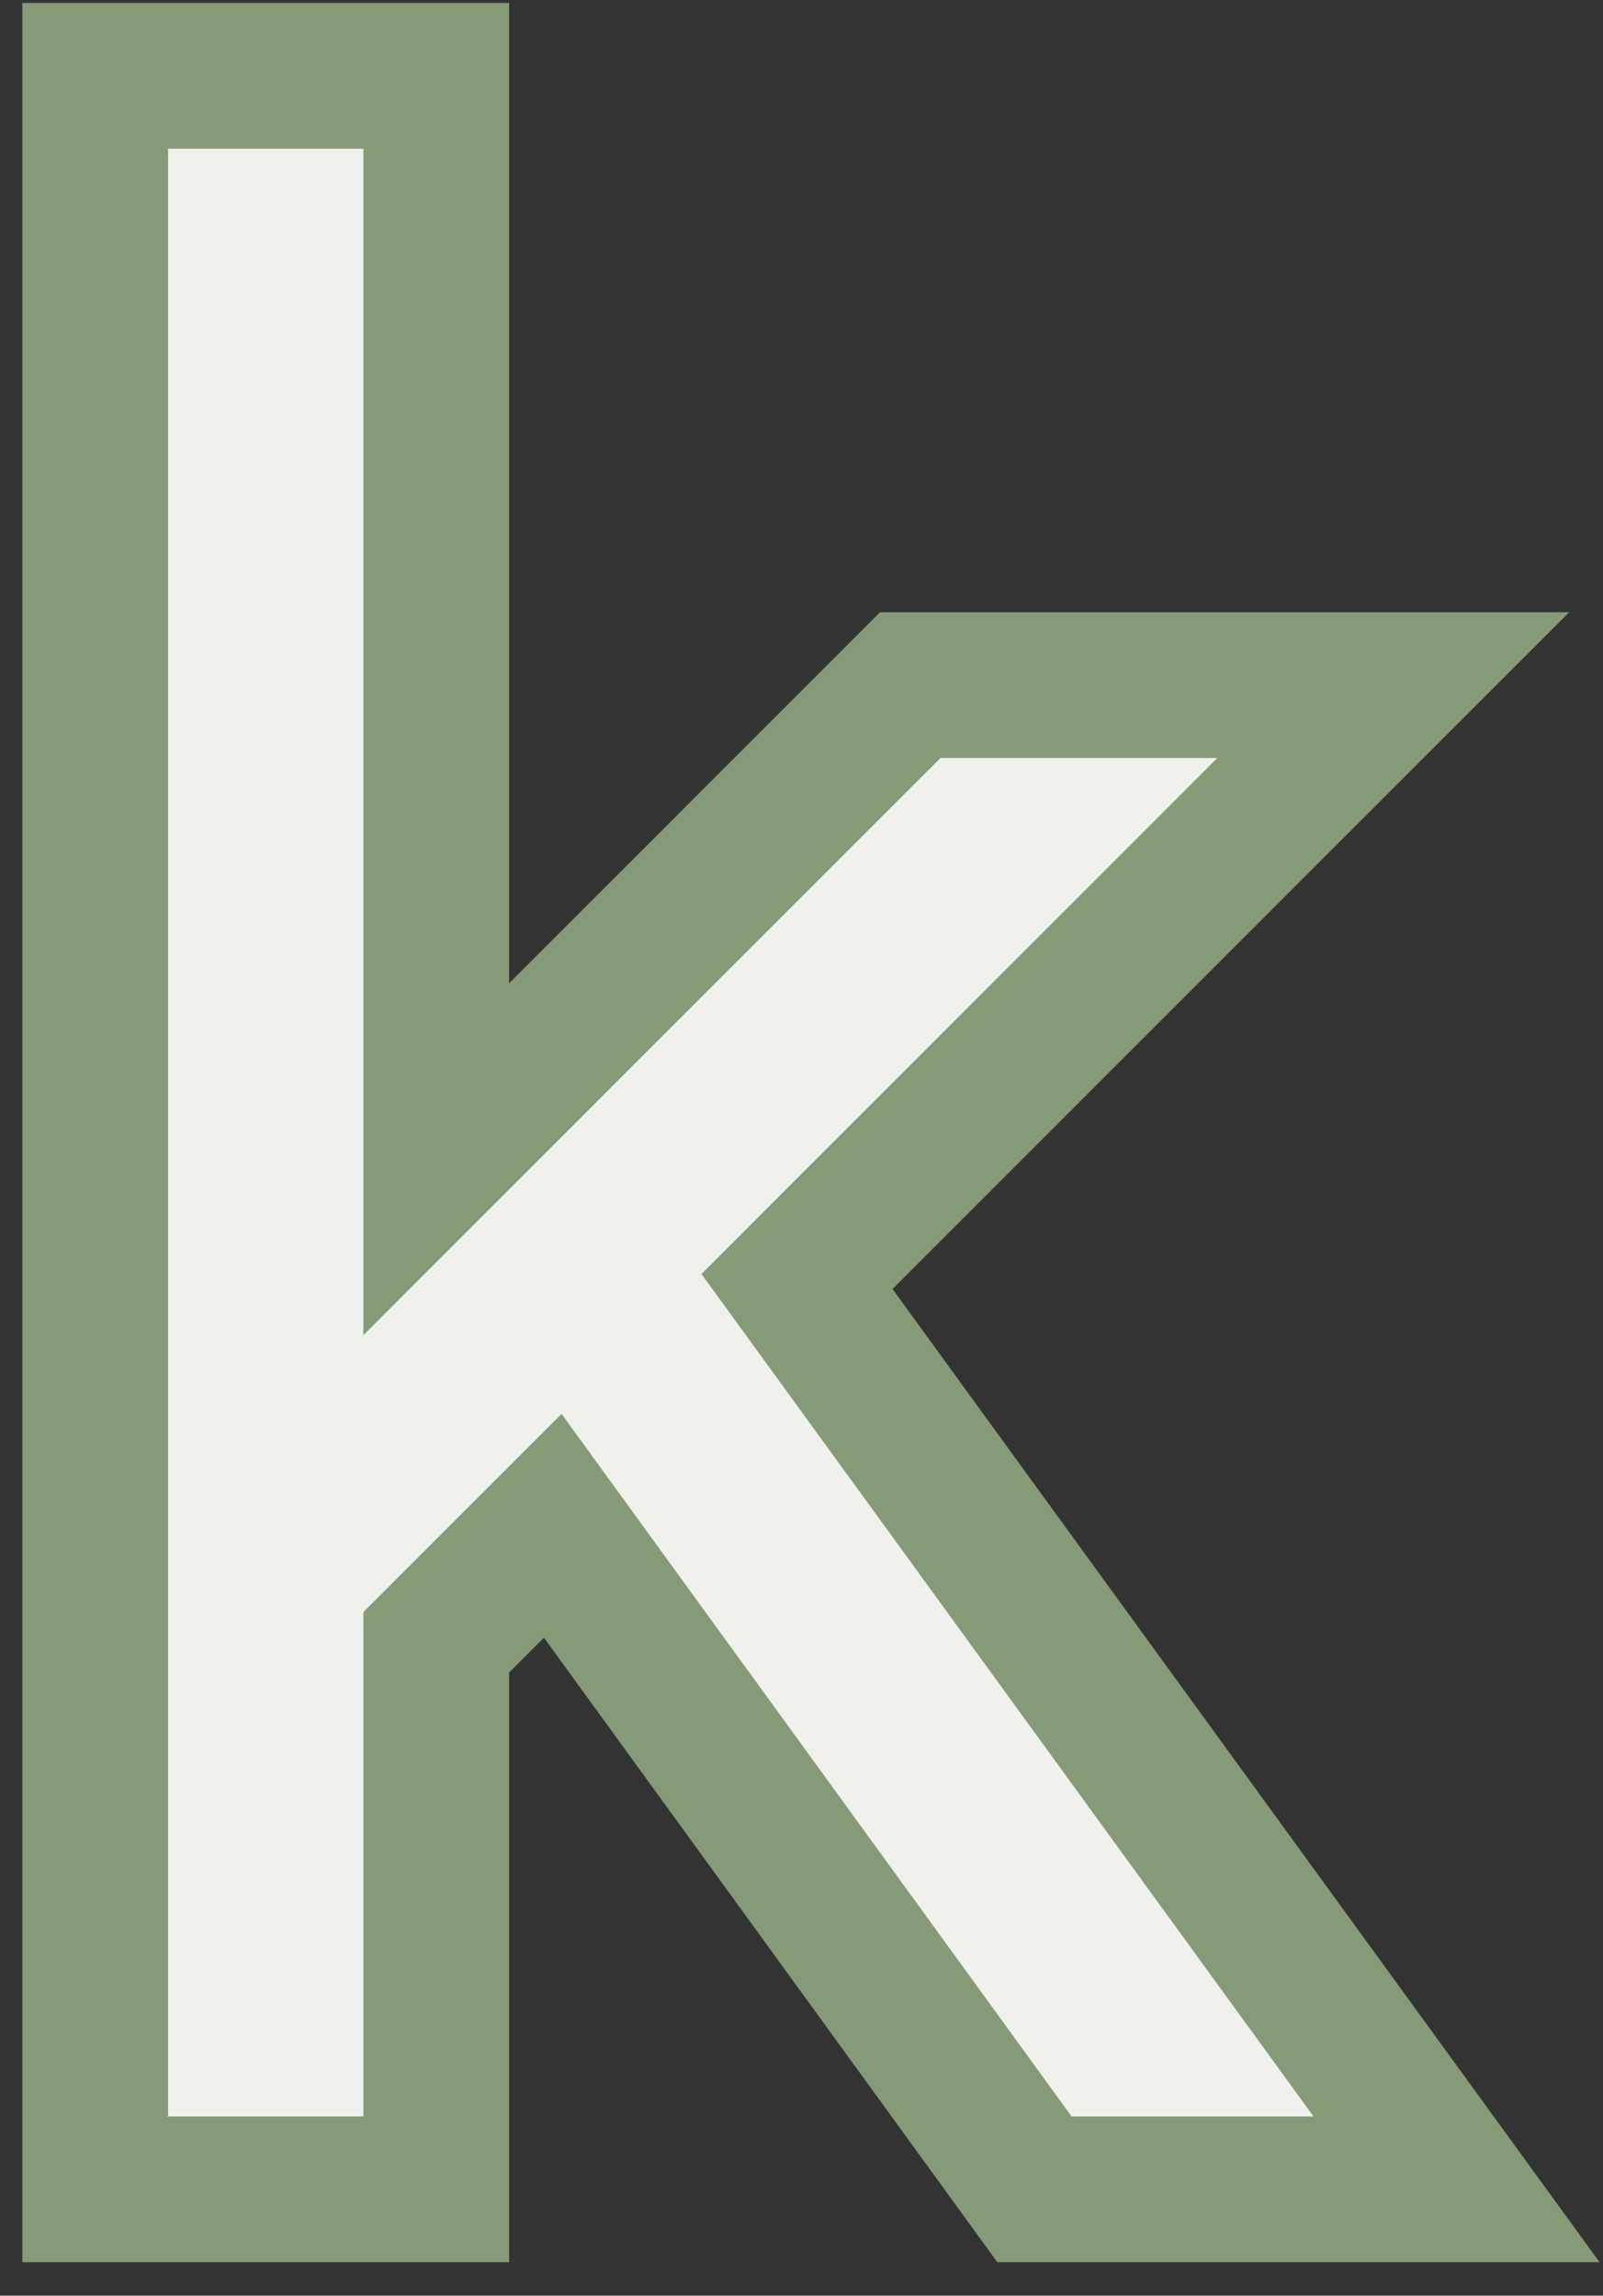 <svg width="44" height="63" viewBox="0 0 44 63" fill="none" xmlns="http://www.w3.org/2000/svg">
<rect x="0" y="0" width="44" height="63" fill="#333333" stroke="none"/>
<path d="M11.974 31.813V4.081V2.081H9.974H4.614H2.614V4.081V58.081V60.081H4.614H9.974H11.974V58.081V45.069L15.172 41.871L27.796 59.256L28.395 60.081H29.414H36.054H39.98L37.672 56.905L21.876 35.167L34.828 22.215L38.243 18.801H33.414H25.814H24.986L24.4 19.387L11.974 31.813Z" fill="#F0F1EC" stroke="#879A77" stroke-width="4"/>
</svg>
